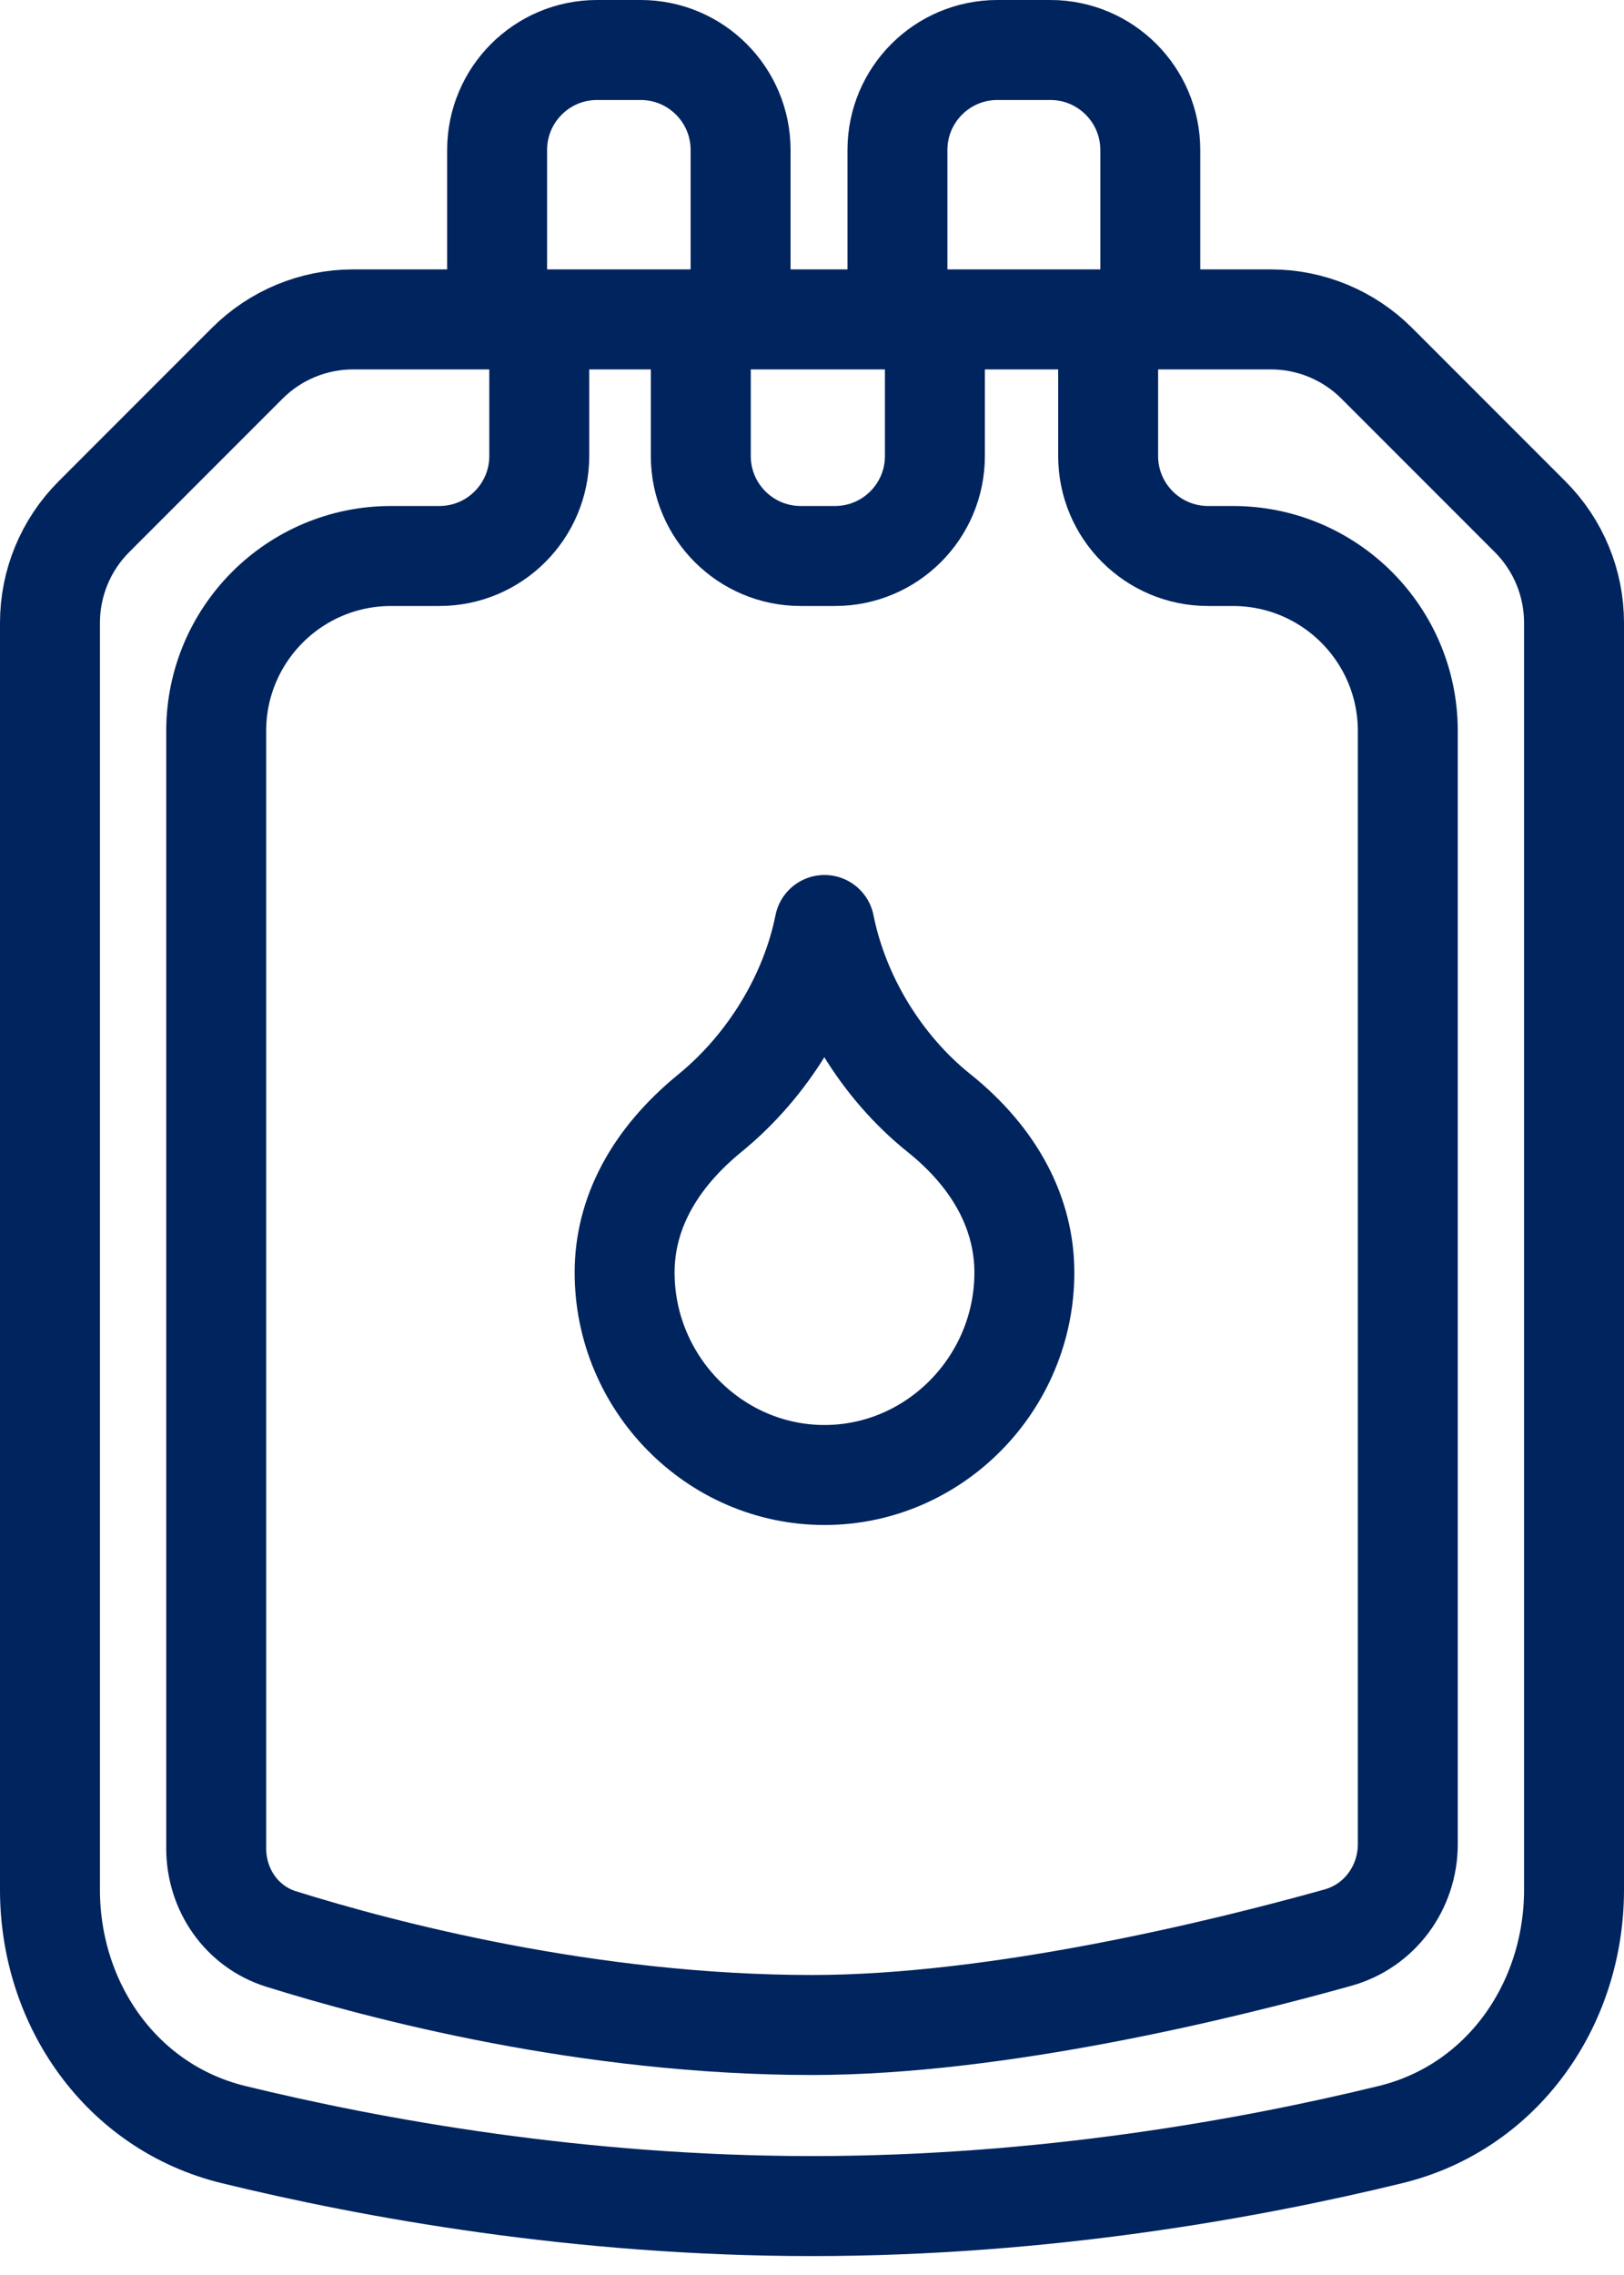 <svg width="65" height="91" viewBox="0 0 65 91" fill="none" xmlns="http://www.w3.org/2000/svg">
<path d="M50.863 12.776H14.369H14.137C12.545 12.776 11.019 13.408 9.894 14.533L3.757 20.67C2.632 21.795 2 23.321 2 24.912V75.587C2 80.188 4.871 84.291 9.341 85.382C14.91 86.74 23.179 88.243 32.5 88.243C41.821 88.243 50.09 86.74 55.659 85.382C60.129 84.291 63 80.188 63 75.587V24.912C63 23.321 62.368 21.795 61.243 20.67L55.106 14.533C53.981 13.408 52.455 12.776 50.863 12.776Z" stroke="#00245E" stroke-width="4"/>
<path d="M21.584 12.776V18.24C21.584 20.449 19.793 22.24 17.584 22.24H15.653C11.787 22.24 8.653 25.374 8.653 29.24V73.932C8.653 75.588 9.671 77.066 11.251 77.56C15.292 78.823 23.554 81 32.5 81C39.992 81 49.062 78.759 53.551 77.505C55.225 77.038 56.347 75.502 56.347 73.764V29.24C56.347 25.374 53.213 22.24 49.347 22.24H48.353C46.144 22.24 44.353 20.449 44.353 18.24V12.776M28.049 12.776V18.24C28.049 20.449 29.84 22.24 32.049 22.24H33.419C35.629 22.24 37.419 20.449 37.419 18.24V12.776M19.897 12.776V6C19.897 3.791 21.688 2 23.897 2H25.642C27.851 2 29.642 3.791 29.642 6V12.776M35.92 12.776V6C35.92 3.791 37.711 2 39.92 2H42.04C44.249 2 46.04 3.791 46.04 6V12.776" stroke="#00245E" stroke-width="4"/>
<path d="M33 59C28.6 59 25 55.34 25 50.9C25 48.58 26.14 46.38 28.42 44.52C30.7 42.66 32.42 39.9 33 37C33.58 39.9 35.28 42.68 37.58 44.52C39.88 46.36 41 48.6 41 50.9C41 55.34 37.4 59 33 59Z" stroke="#00245E" stroke-width="4" stroke-linecap="round" stroke-linejoin="round"/>
</svg>
